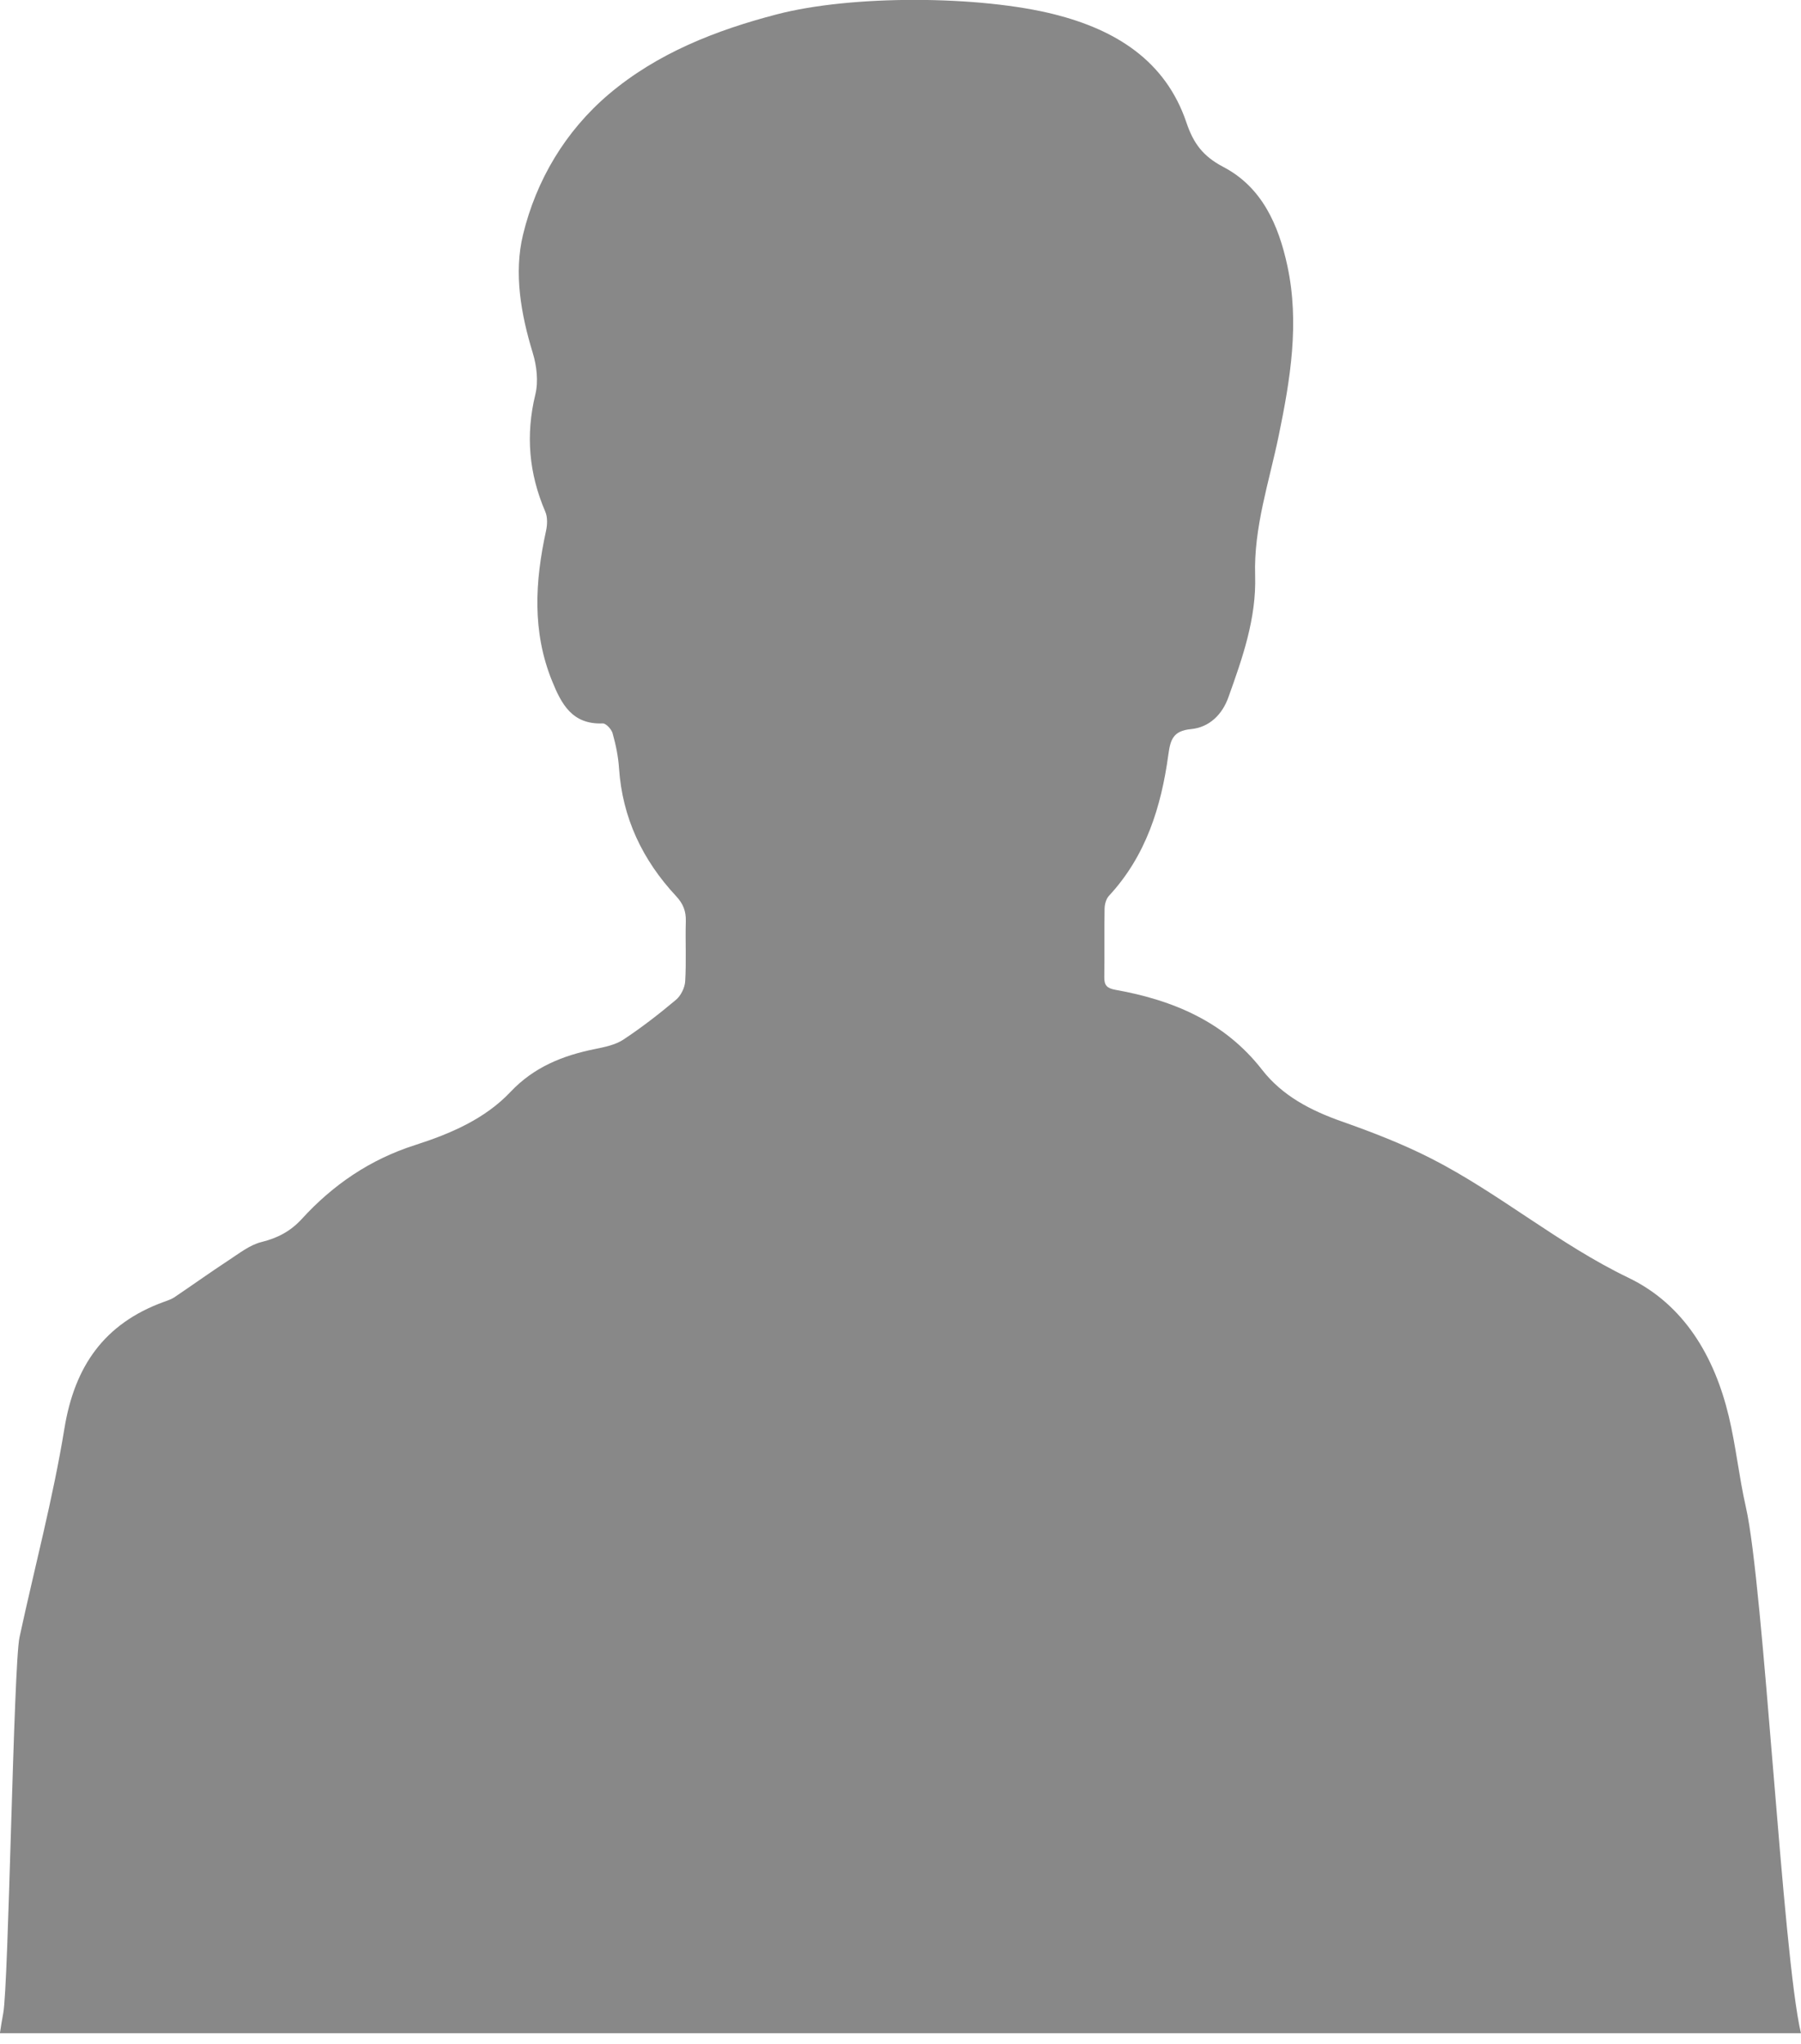 <svg 
 xmlns="http://www.w3.org/2000/svg"
 xmlns:xlink="http://www.w3.org/1999/xlink"
 width="119px" height="135px">
<path fill-rule="evenodd"  fill="rgb(136, 136, 136)"
 d="M115.357,99.531 C114.904,97.544 114.700,95.501 114.224,93.521 C113.283,89.599 111.281,86.159 107.596,84.387 C102.984,82.169 99.119,78.847 94.612,76.536 C92.706,75.561 90.682,74.778 88.656,74.065 C86.598,73.340 84.729,72.371 83.393,70.654 C80.927,67.489 77.527,66.054 73.702,65.371 C73.140,65.269 72.956,65.076 72.966,64.531 C72.990,63.023 72.957,61.515 72.985,60.009 C72.991,59.721 73.086,59.364 73.276,59.161 C75.724,56.520 76.730,53.275 77.198,49.838 C77.334,48.854 77.507,48.267 78.696,48.153 C79.909,48.038 80.763,47.186 81.168,46.044 C82.100,43.444 83.020,40.838 82.932,38.008 C82.833,34.826 83.864,31.819 84.495,28.752 C85.259,25.047 85.875,21.331 85.061,17.551 C84.479,14.862 83.393,12.367 80.835,11.028 C79.485,10.321 78.857,9.471 78.392,8.092 C77.007,3.996 73.708,1.973 69.703,0.955 C64.738,-0.303 56.300,-0.350 51.326,0.948 C47.297,1.997 43.436,3.511 40.242,6.209 C37.352,8.656 35.428,11.904 34.557,15.506 C33.946,18.035 34.415,20.735 35.201,23.305 C35.465,24.166 35.581,25.194 35.373,26.051 C34.721,28.731 34.948,31.273 36.028,33.790 C36.187,34.157 36.168,34.654 36.079,35.060 C35.349,38.399 35.155,41.710 36.474,44.966 C37.088,46.482 37.797,47.859 39.820,47.777 C40.041,47.767 40.408,48.165 40.478,48.433 C40.690,49.185 40.851,49.962 40.902,50.740 C41.122,54.012 42.451,56.800 44.671,59.182 C45.146,59.691 45.333,60.182 45.315,60.850 C45.276,62.167 45.353,63.489 45.274,64.805 C45.250,65.232 44.991,65.757 44.663,66.033 C43.553,66.966 42.398,67.861 41.184,68.663 C40.657,69.009 39.960,69.151 39.318,69.281 C37.187,69.709 35.281,70.475 33.742,72.102 C32.027,73.918 29.743,74.881 27.405,75.632 C24.445,76.580 22.001,78.251 19.941,80.505 C19.207,81.306 18.362,81.761 17.286,82.026 C16.500,82.219 15.794,82.787 15.090,83.245 C13.883,84.035 12.712,84.876 11.515,85.681 C11.308,85.818 11.057,85.898 10.817,85.984 C6.870,87.423 4.927,90.250 4.257,94.339 C3.501,98.975 2.281,103.535 1.289,108.134 C0.893,109.974 0.567,131.108 0.215,132.956 C0.130,133.396 0.062,133.838 -0.006,134.279 L118.995,134.279 C117.782,129.127 116.536,104.694 115.357,99.531 Z"/>
</svg>